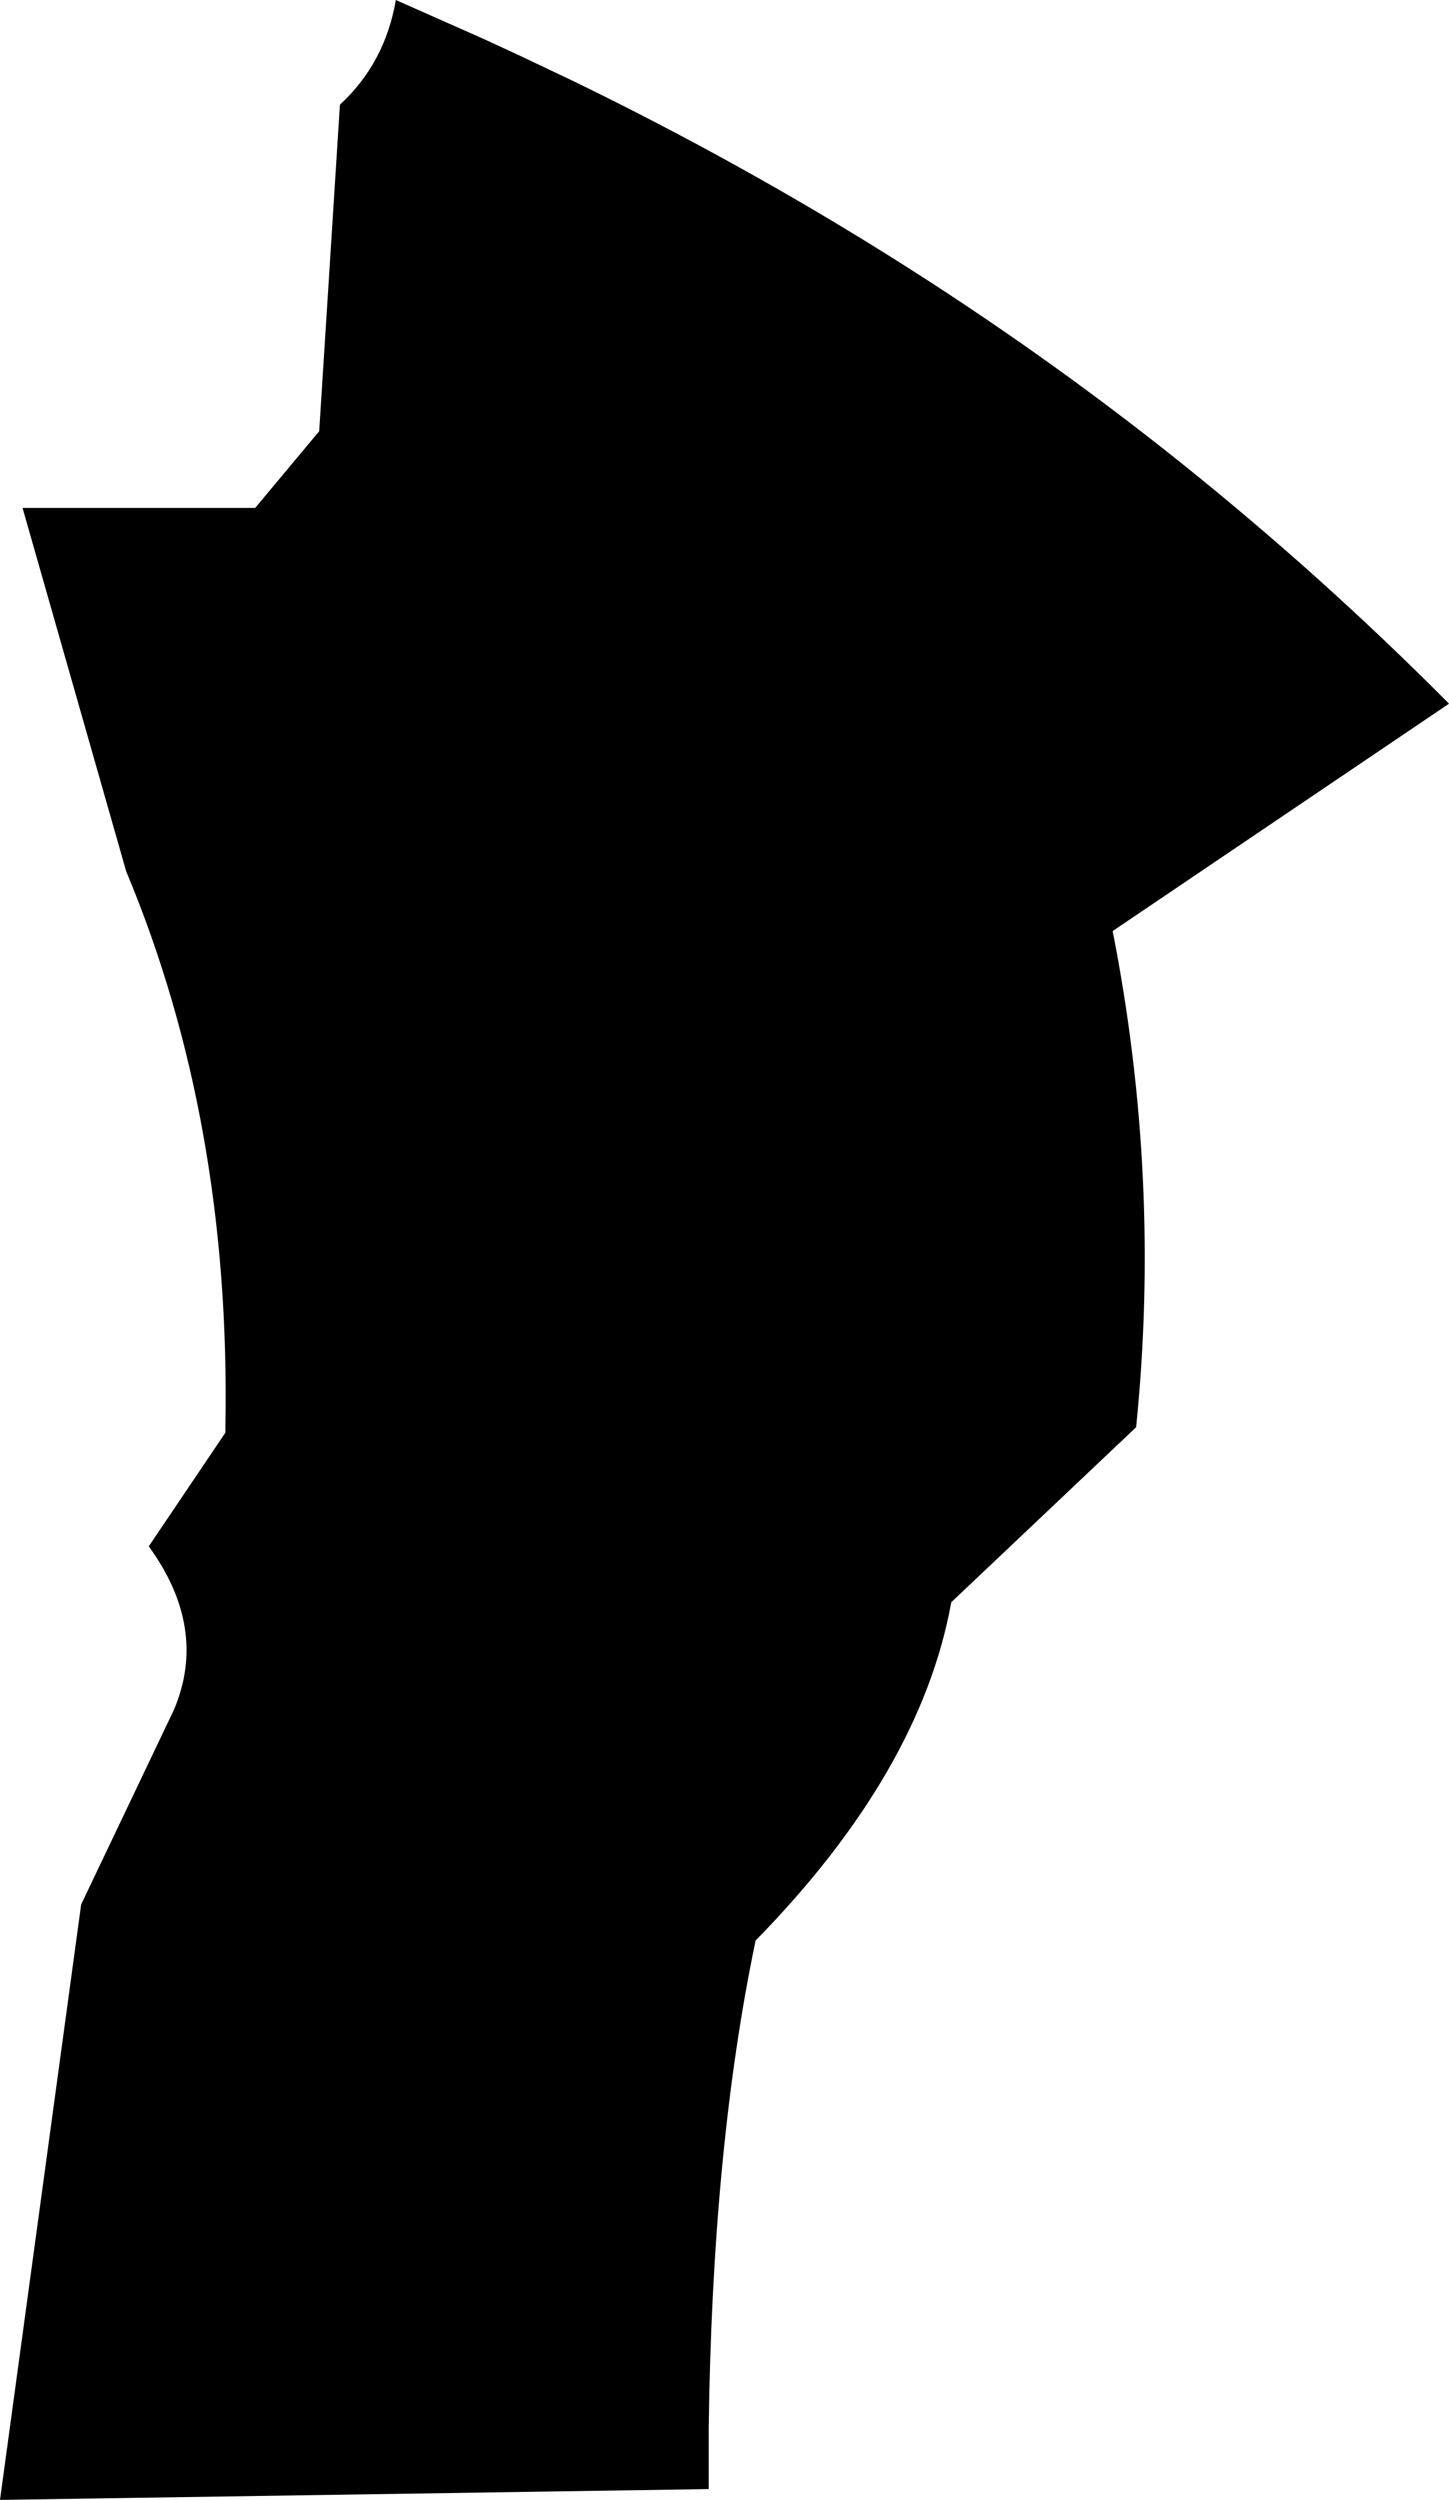 <?xml version="1.0" encoding="UTF-8" standalone="no"?>
<svg xmlns:xlink="http://www.w3.org/1999/xlink" height="138.55px" width="80.35px" xmlns="http://www.w3.org/2000/svg">
  <g transform="matrix(1.0, 0.0, 0.0, 1.0, -230.3, -108.2)">
    <path d="M237.3 156.5 L231.55 136.35 244.45 136.35 248.0 132.1 249.15 114.0 Q251.65 111.7 252.25 108.2 L257.1 110.35 259.05 111.25 262.0 112.65 Q280.55 121.65 295.85 133.9 303.65 140.15 310.65 147.2 L292.0 159.8 Q294.7 173.55 293.3 187.3 L283.05 197.0 Q281.35 206.4 272.2 215.75 269.8 227.2 269.6 242.75 L269.6 246.15 230.3 246.75 234.8 213.75 239.95 202.95 Q241.85 198.45 238.55 193.9 L242.8 187.6 242.8 187.25 Q243.1 170.35 237.3 156.5" fill="#000000" fill-rule="evenodd" stroke="none"/>
  </g>
</svg>
